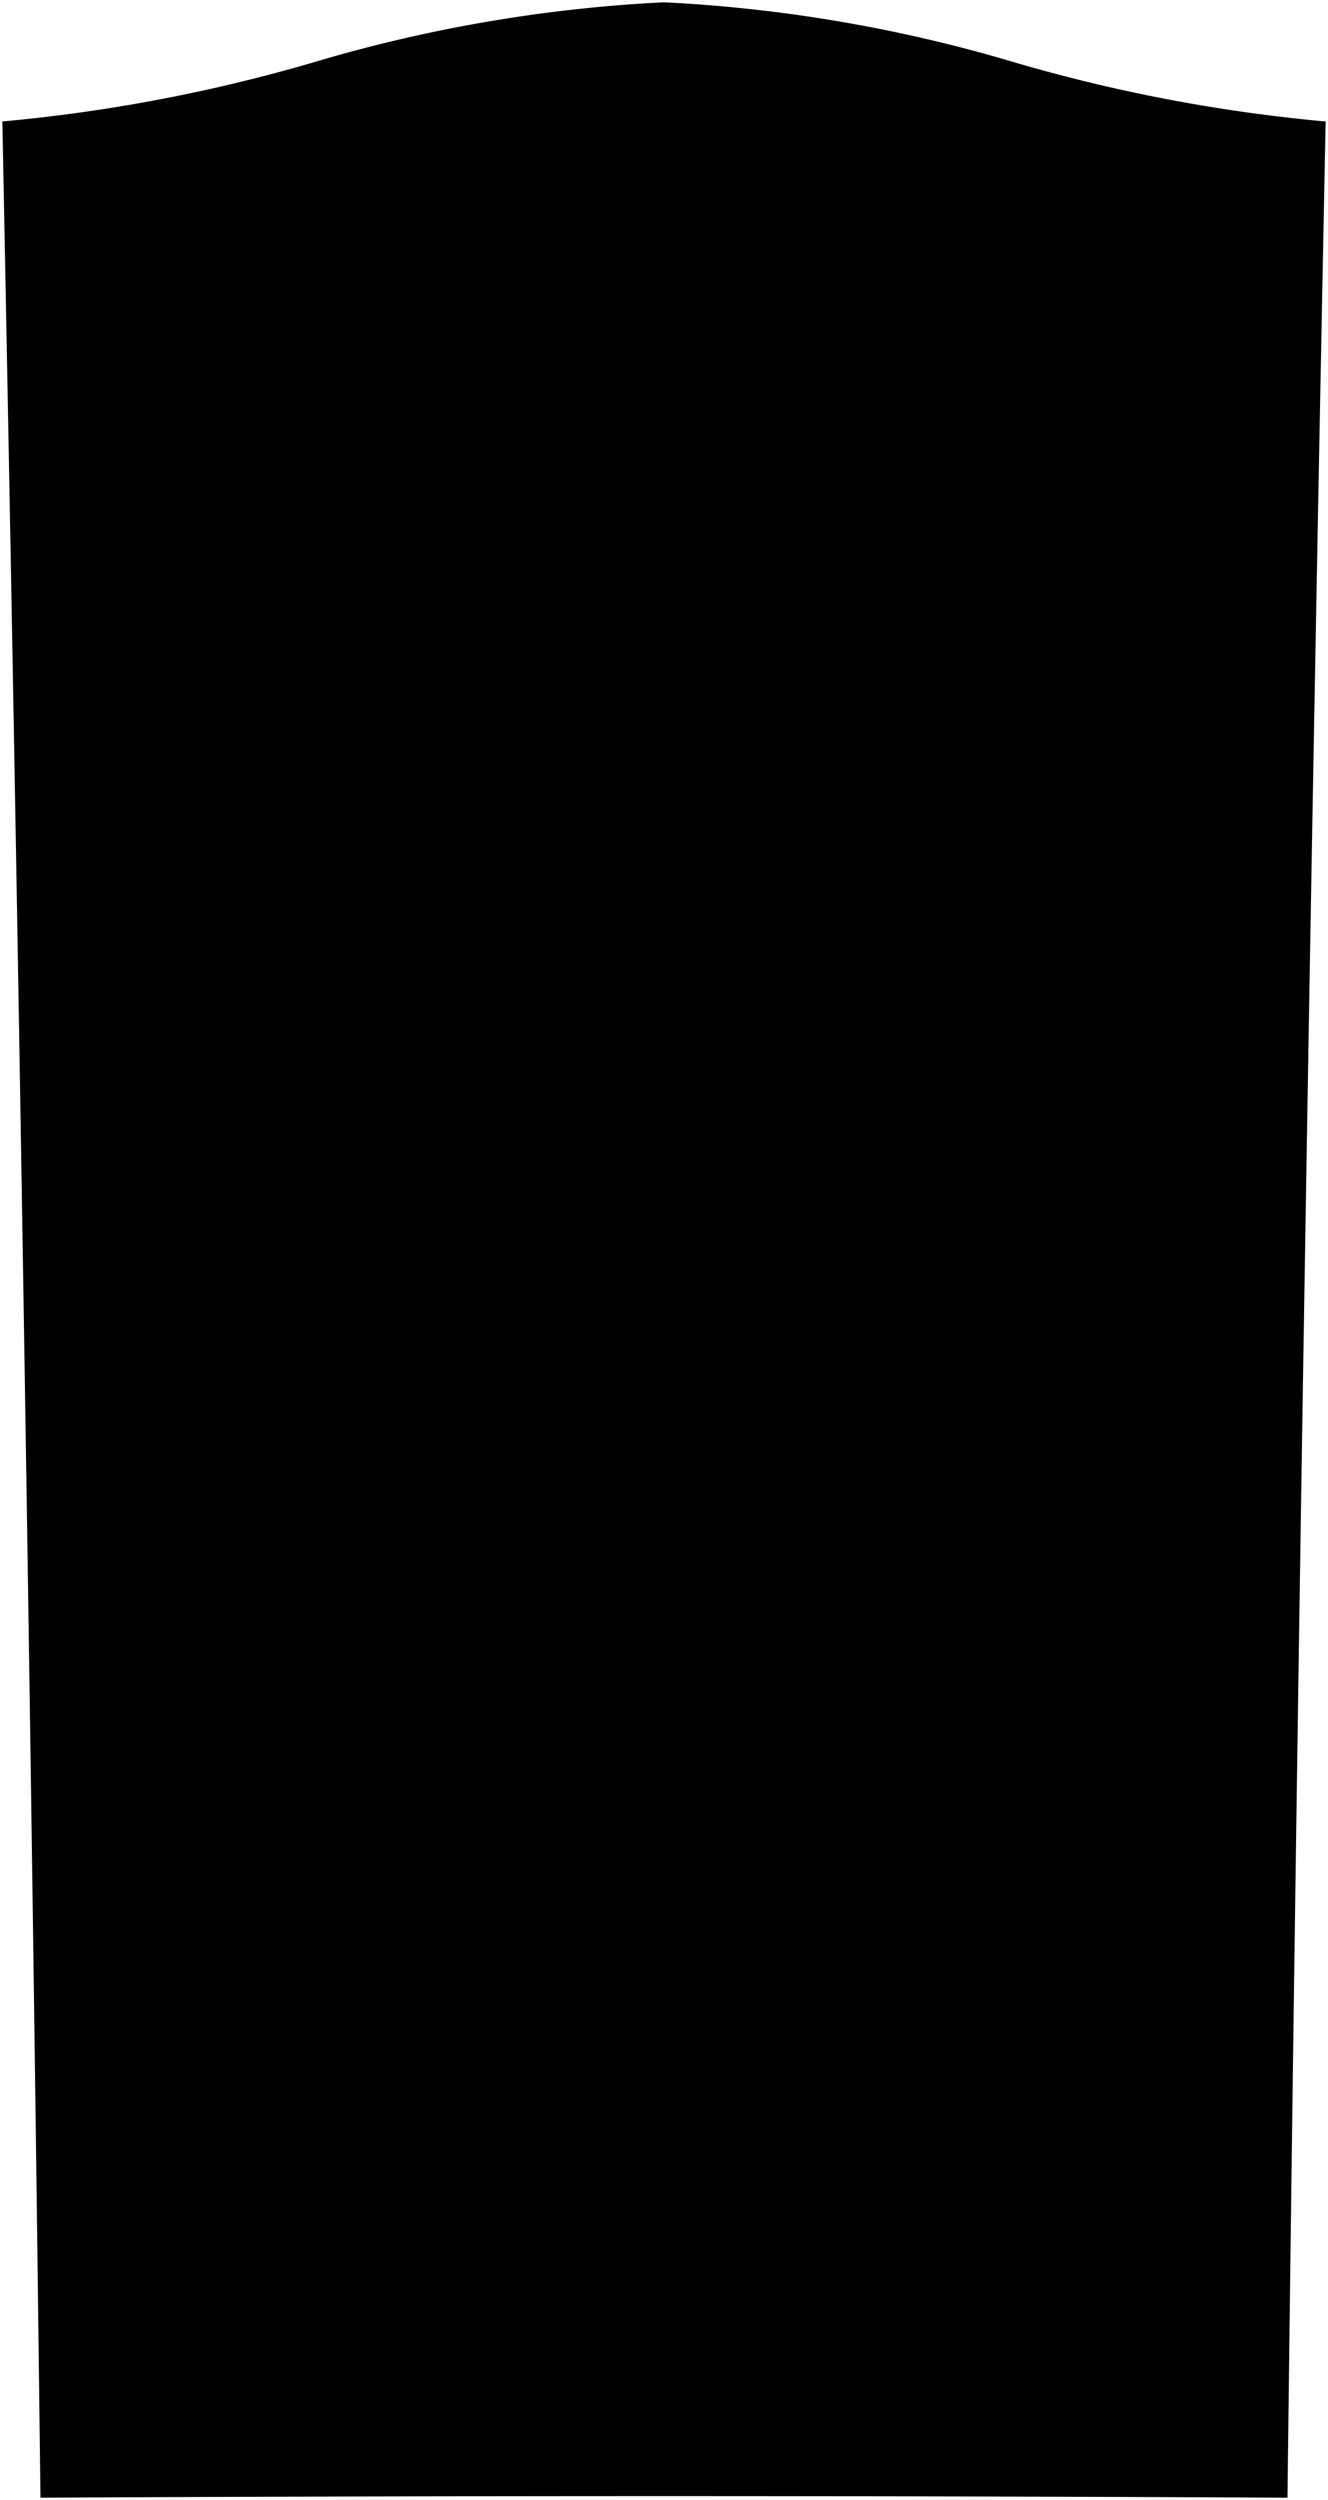 <svg viewBox="0 0 288.69 543.19">
  <path class="ironDarker" d="M144.34.5A322.13,322.13,0,0,1,218.68,13a354.65,354.65,0,0,0,69.5,13.4q-5.21,258.14-8.3,516.3-135.54-.69-271.08,0Q5.65,284.52.51,26.39A354.79,354.79,0,0,0,70,13,322.13,322.13,0,0,1,144.34.5Z"/>
  <g class="ironDark">
    <path d="M144.34,22c23,1.4,45.47,5,67.4,11.83,17.11,5.31,34.31,10.08,52.2,12.3q-1.59,96.35-3,192.7-116.64-1.56-233.27,0-1.38-96.36-3-192.7c17.93-2.21,35.18-7,52.32-12.3C99,27,121.37,23.41,144.34,22Z"/>
    <path d="M261.2,260.3q-116.59-1.49-233.19,0,1.72,129.24,3.07,258.46,113.52-.57,227,0Q259.47,389.53,261.2,260.3Z"/>
  </g>
</svg>
